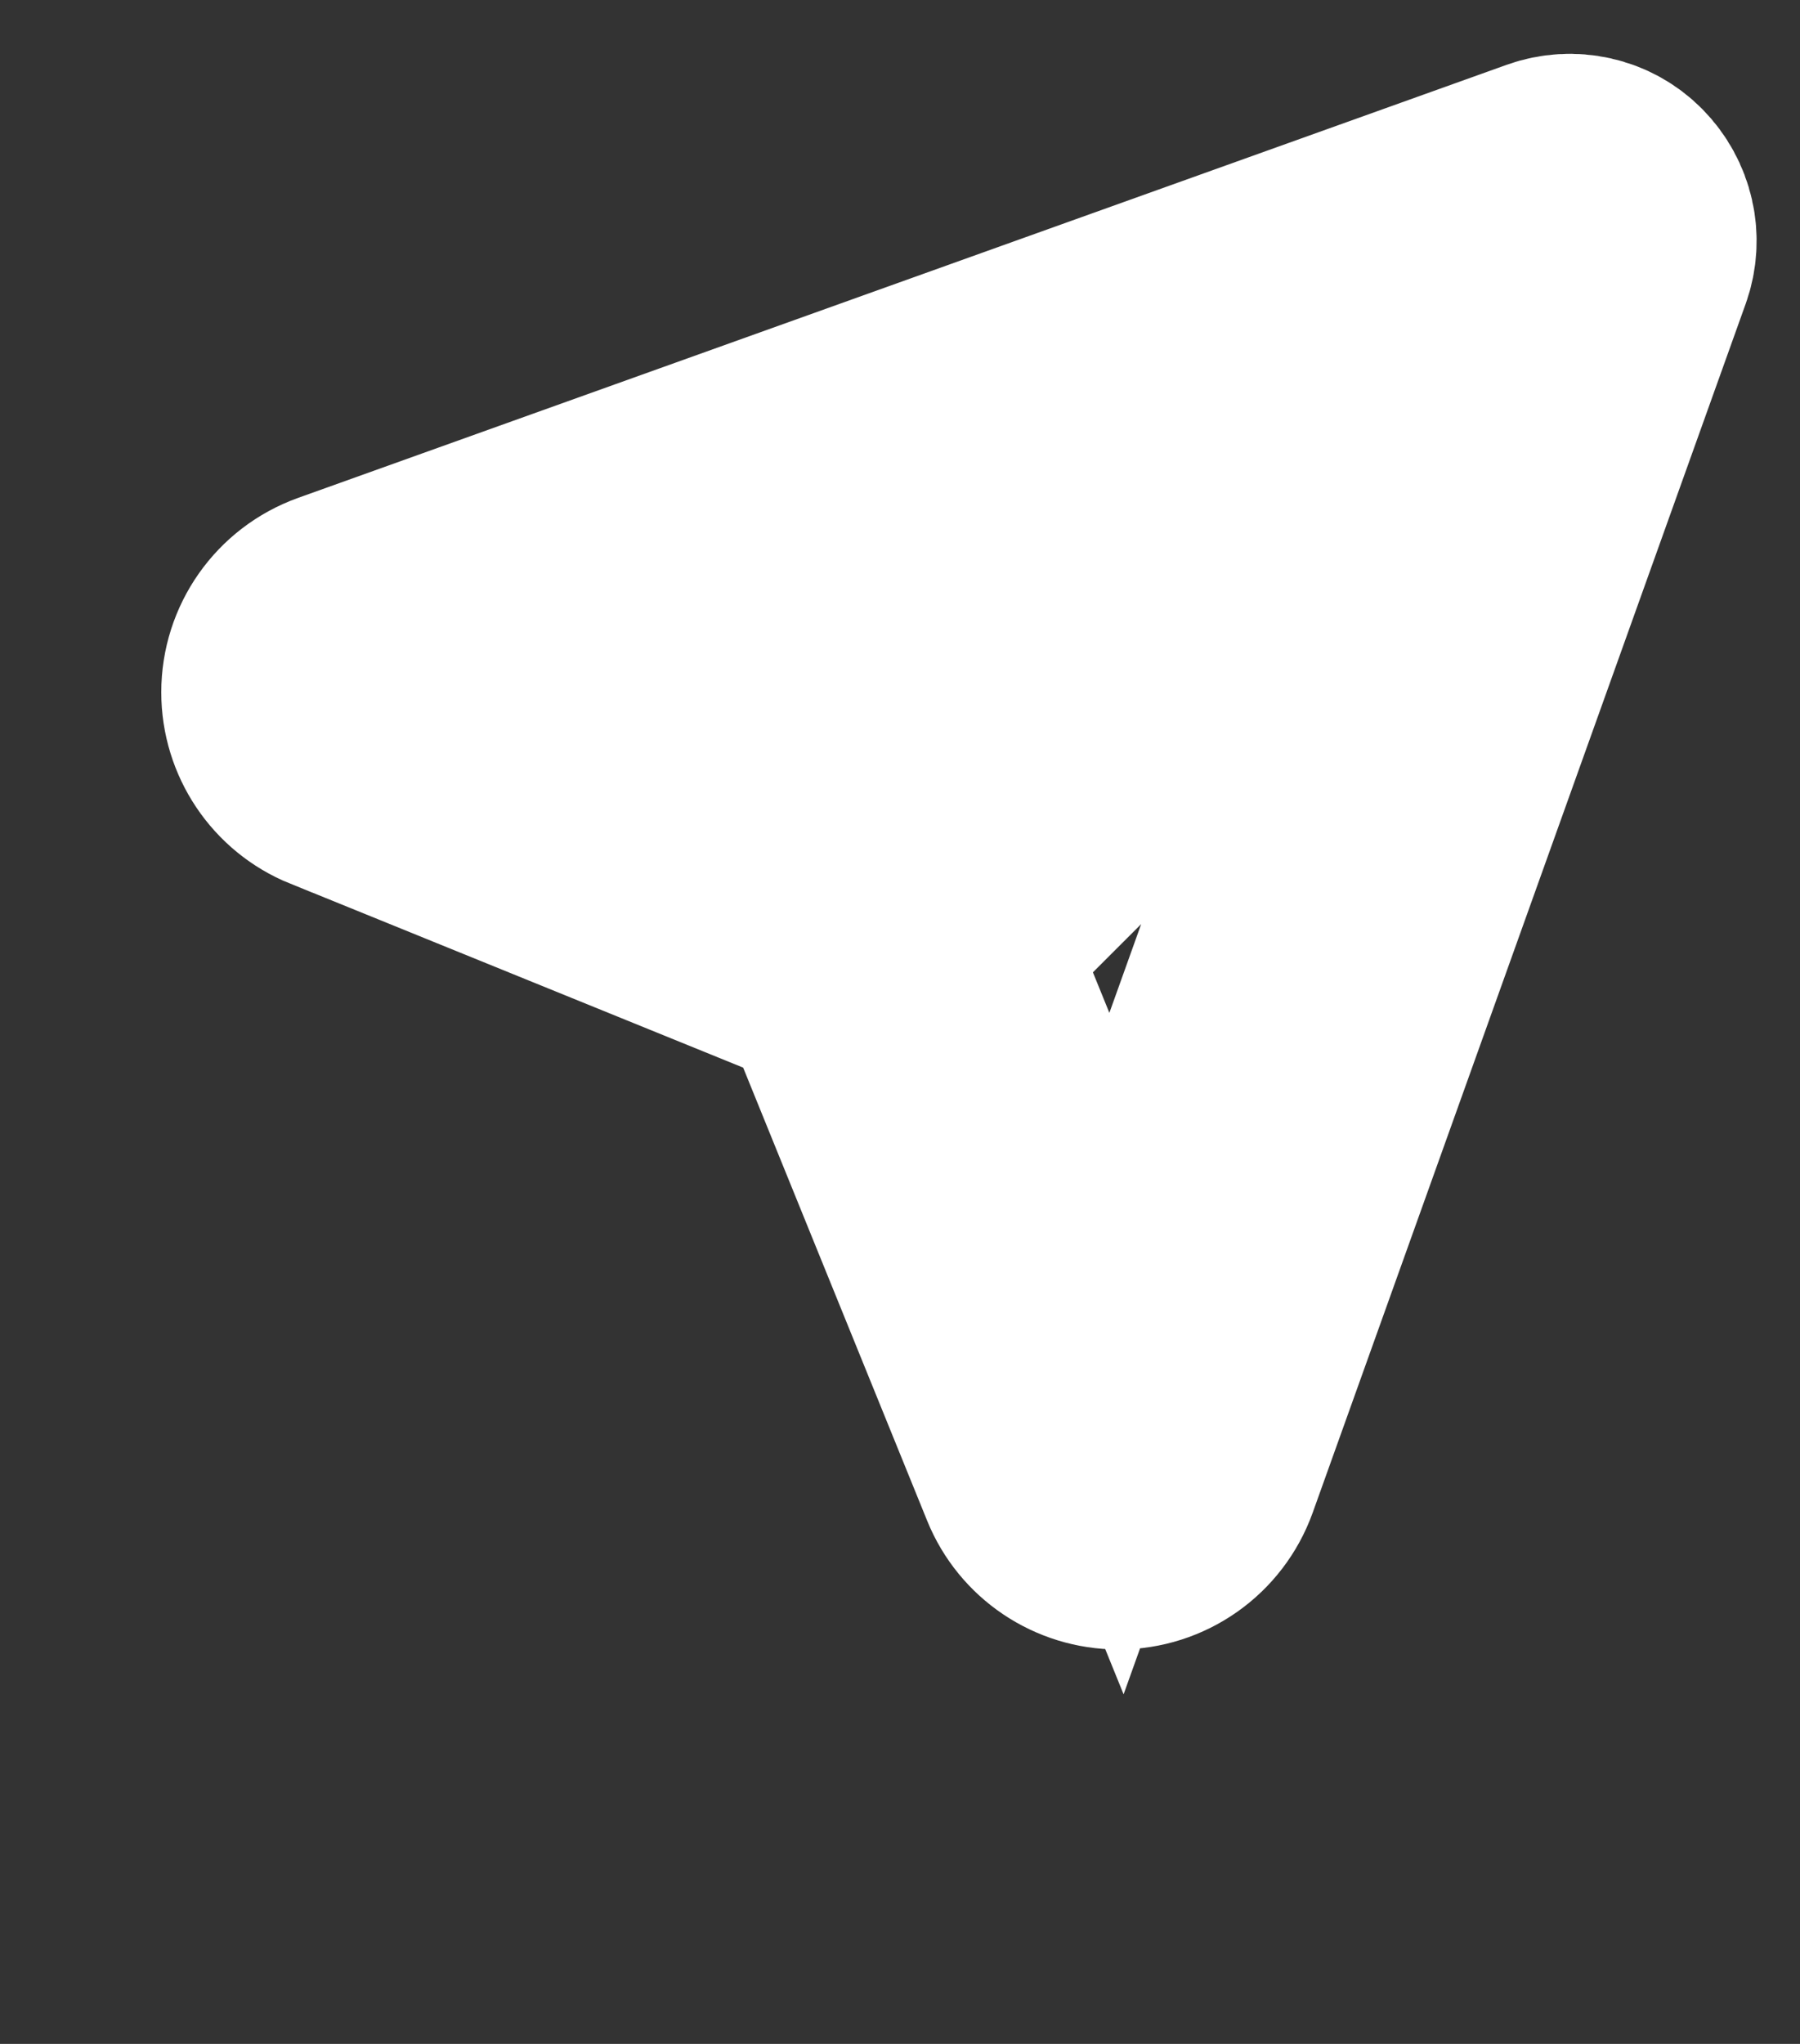 <svg xmlns="http://www.w3.org/2000/svg" viewBox="-100 -100 740 840" fill="#fff" stroke='#fff' stroke-width='100' ><rect x="-100" y="-100" width="740" height="840" fill="#333333" stroke="none"/><path  d="M290.5 287.7L491.4 86.9 359 456.3 290.5 287.7zM457.4  185.3 457.4 53z M38.1 216.8l205.8 83.6 83.6 205.8c5.3 13.1 18.1 21.7 32.3 21.7 14.7 0 27.8-9.2 32.8-23.1L570.6 8c3.5-9.8 1-20.6-6.3-28s-18.2-9.8-28-6.3L39.4 151.7c-13.9 5-23.1 18.1-23.1 32.8 0 14.2 8.6 27 21.7 32.3z"/></svg>
